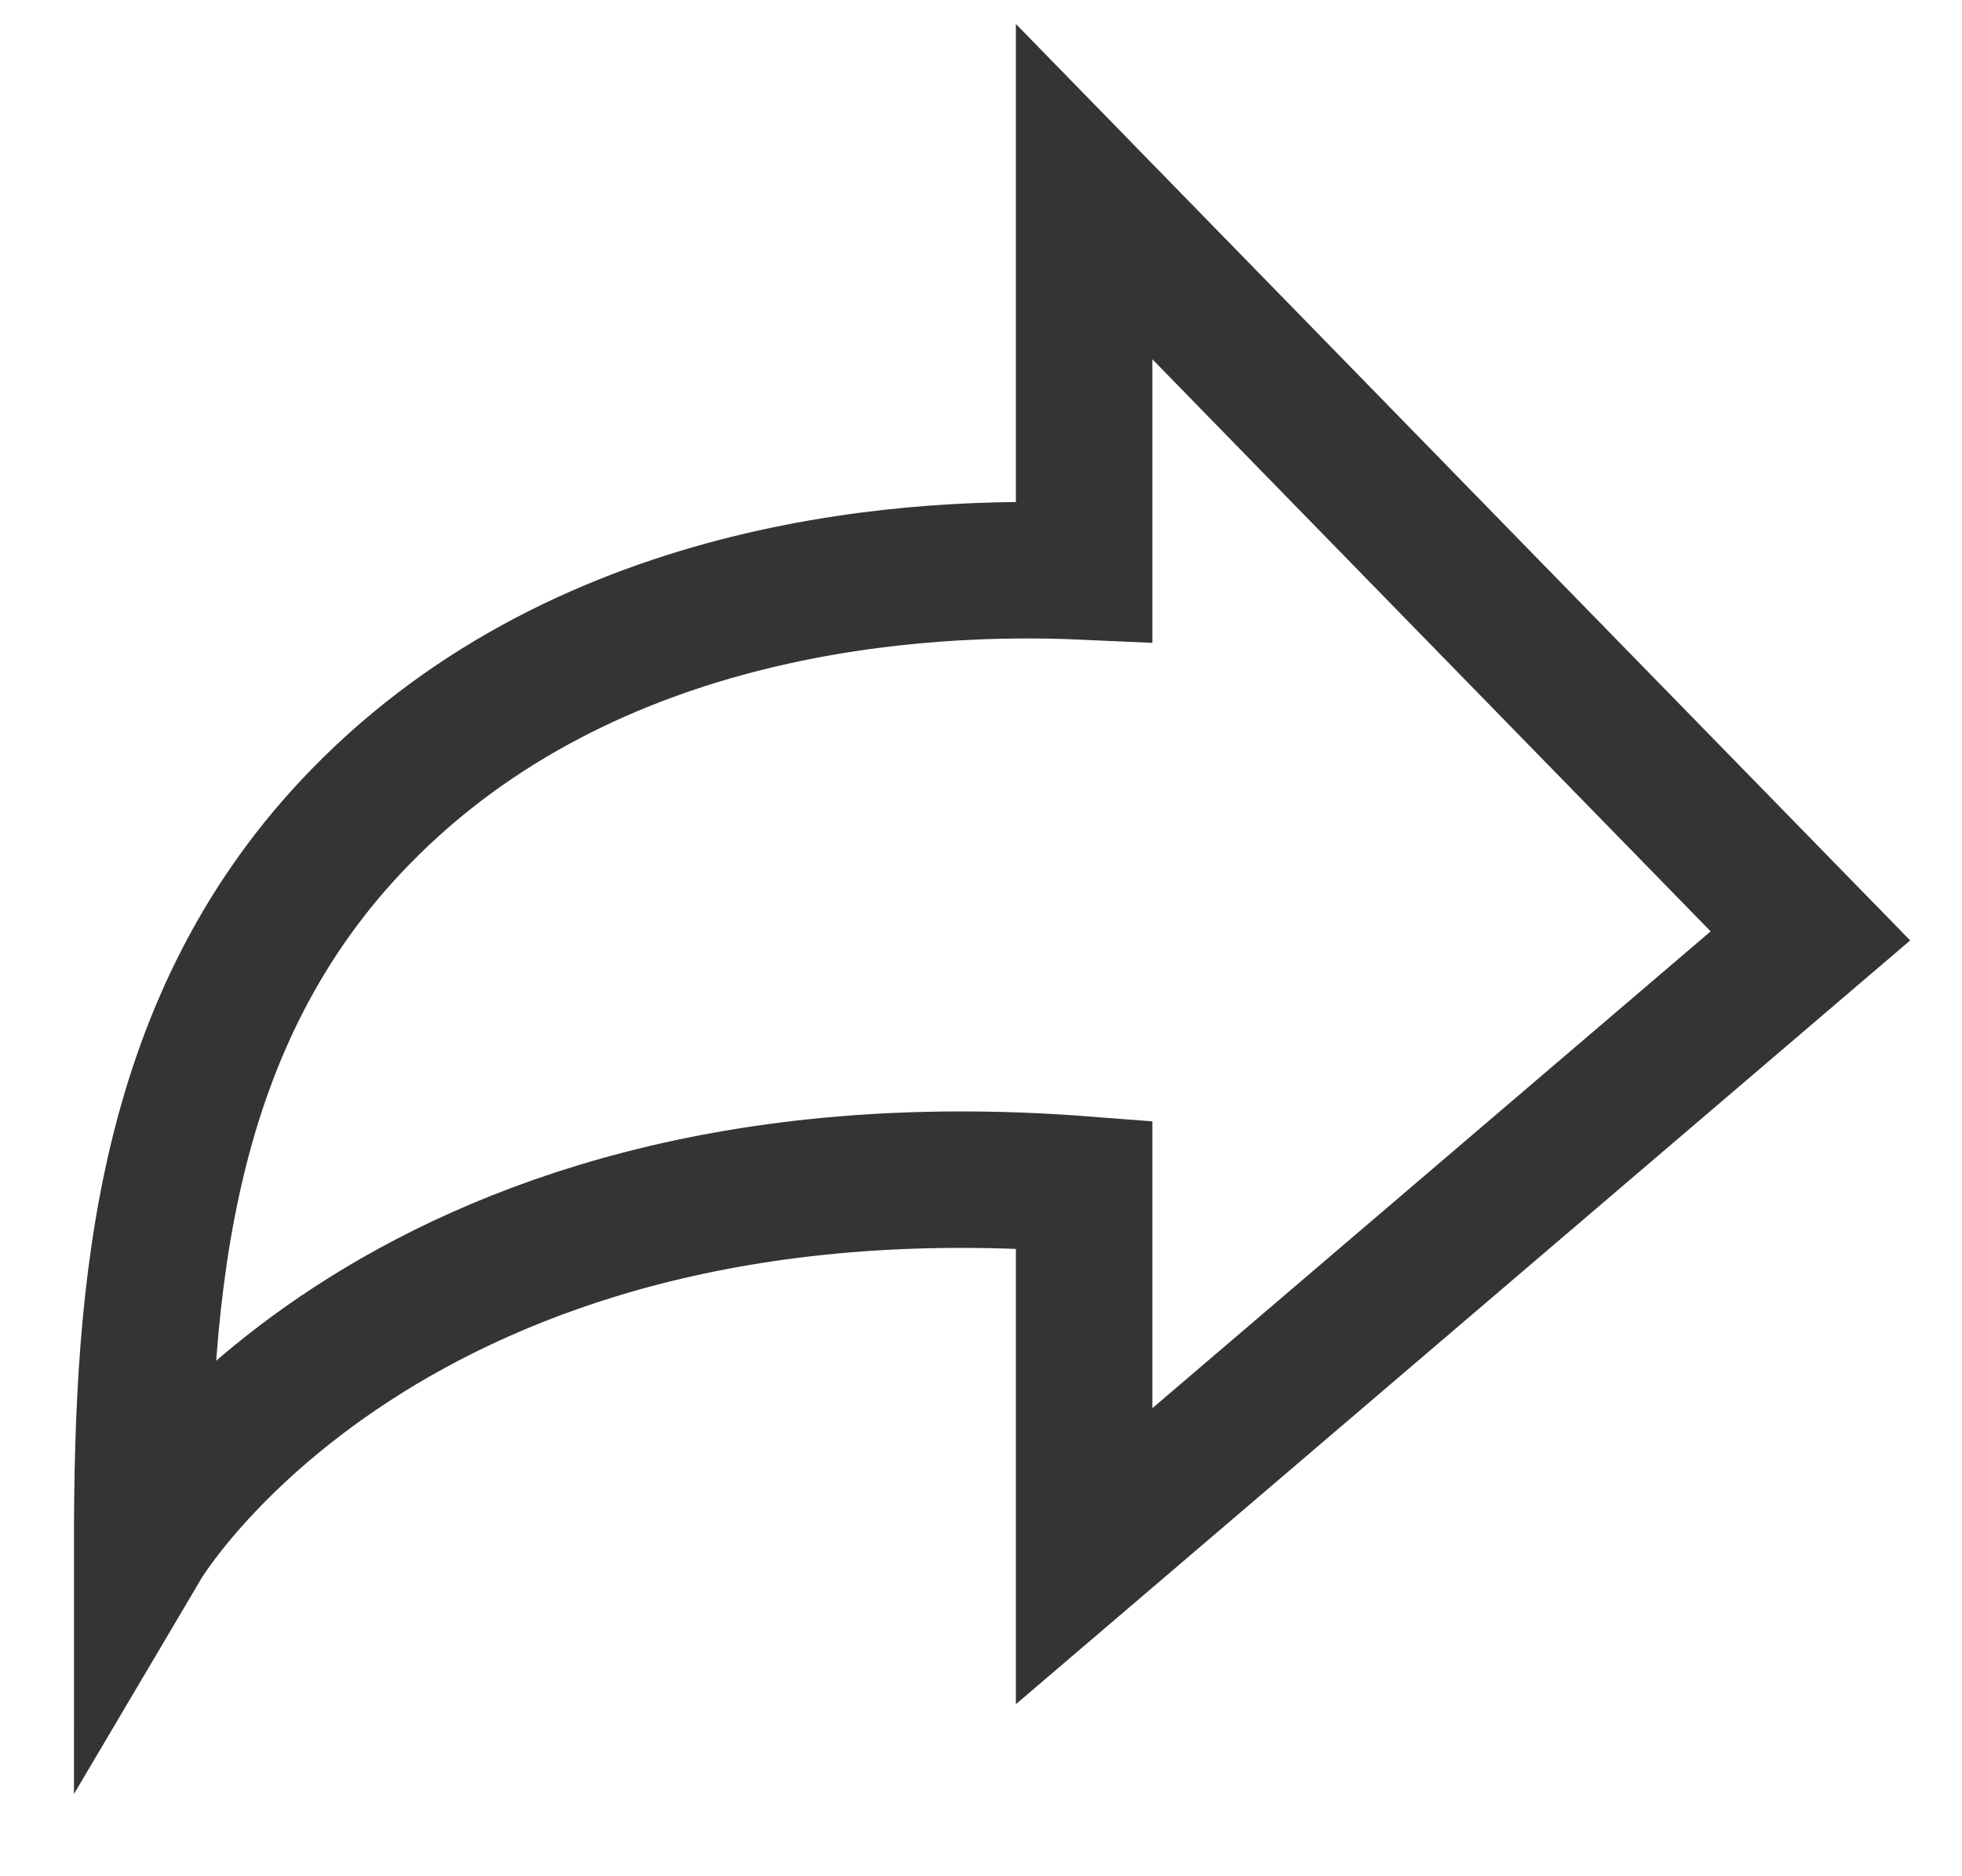 <svg width="23" height="22" viewBox="0 0 23 22" fill="none" xmlns="http://www.w3.org/2000/svg">
<path d="M12.709 6.701L12.709 2.247L17.434 7.091L21.223 10.974L17.367 14.268L12.709 18.247L12.709 13.889C4.532 13.257 1.667 18.108 1.667 18.108C1.667 15.086 1.91 11.95 4.228 9.575C6.922 6.812 10.824 6.616 12.709 6.701Z" stroke="#343434" stroke-width="1.6"/>
</svg>
